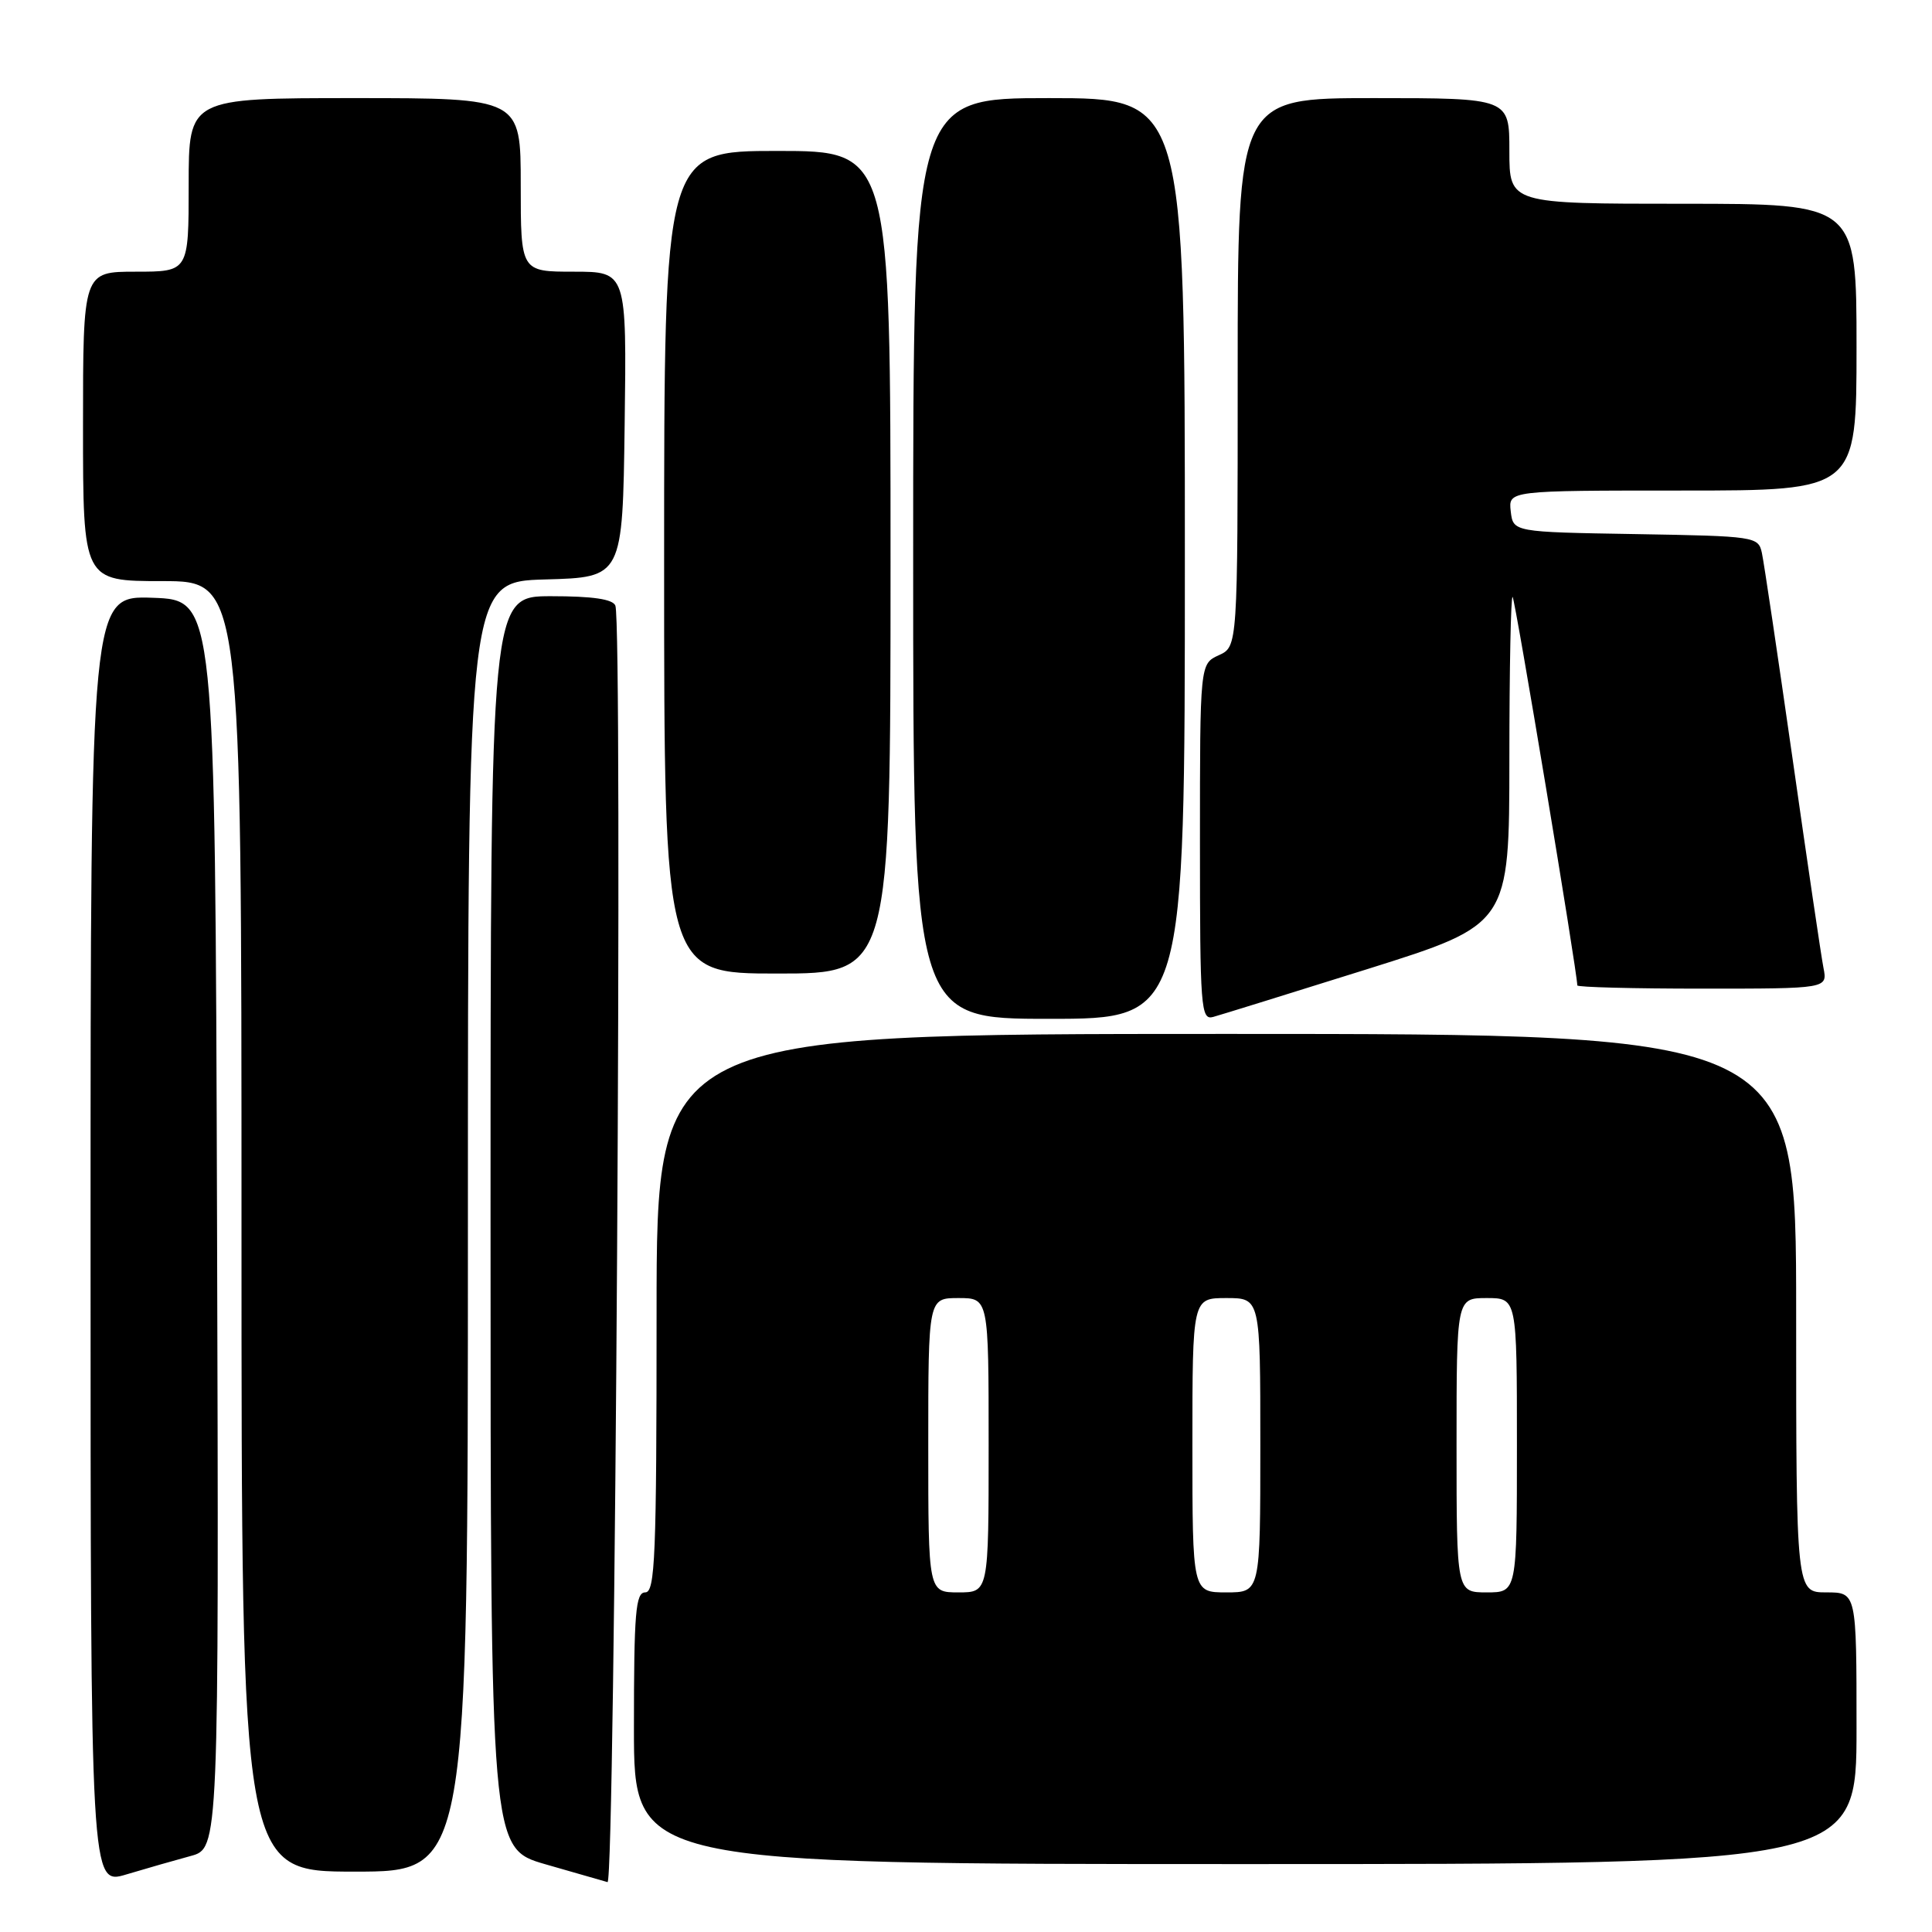 <?xml version="1.0" encoding="UTF-8" standalone="no"?>
<!DOCTYPE svg PUBLIC "-//W3C//DTD SVG 1.1//EN" "http://www.w3.org/Graphics/SVG/1.1/DTD/svg11.dtd" >
<svg xmlns="http://www.w3.org/2000/svg" xmlns:xlink="http://www.w3.org/1999/xlink" version="1.1" viewBox="0 0 256 256">
 <g >
 <path fill="currentColor"
d=" M 25.26 245.93 C 29.01 244.92 29.01 244.92 28.76 162.21 C 28.50 79.50 28.50 79.50 20.25 79.21 C 12.00 78.92 12.00 78.92 12.00 164.36 C 12.00 249.80 12.00 249.80 16.75 248.37 C 19.36 247.59 23.19 246.49 25.26 245.93 Z  M 81.54 80.25 C 81.21 79.39 78.54 79.00 73.03 79.00 C 65.00 79.00 65.00 79.00 65.00 161.96 C 65.00 244.92 65.00 244.92 72.25 247.02 C 76.24 248.17 79.95 249.24 80.50 249.39 C 81.51 249.67 82.53 82.86 81.54 80.25 Z  M 62.00 162.53 C 62.00 77.07 62.00 77.07 72.25 76.78 C 82.50 76.50 82.50 76.50 82.77 56.25 C 83.04 36.00 83.04 36.00 76.02 36.00 C 69.00 36.00 69.00 36.00 69.00 24.50 C 69.00 13.00 69.00 13.00 47.00 13.00 C 25.00 13.00 25.00 13.00 25.00 24.50 C 25.00 36.00 25.00 36.00 18.00 36.00 C 11.00 36.00 11.00 36.00 11.00 56.50 C 11.00 77.00 11.00 77.00 21.50 77.00 C 32.00 77.00 32.00 77.00 32.00 162.50 C 32.00 248.00 32.00 248.00 47.00 248.00 C 62.00 248.00 62.00 248.00 62.00 162.53 Z  M 246.00 229.00 C 246.00 211.00 246.00 211.00 242.00 211.00 C 238.00 211.00 238.00 211.00 238.00 174.00 C 238.00 137.00 238.00 137.00 162.50 137.00 C 87.00 137.00 87.00 137.00 87.00 174.00 C 87.00 206.22 86.81 211.00 85.50 211.00 C 84.22 211.00 84.00 213.67 84.00 229.00 C 84.00 247.00 84.00 247.00 165.00 247.00 C 246.00 247.00 246.00 247.00 246.00 229.00 Z  M 157.00 74.00 C 157.00 13.00 157.00 13.00 139.00 13.00 C 121.00 13.00 121.00 13.00 121.00 74.00 C 121.00 135.00 121.00 135.00 139.00 135.00 C 157.00 135.00 157.00 135.00 157.00 74.00 Z  M 181.25 128.39 C 199.99 122.50 199.99 122.50 200.00 100.58 C 200.00 88.53 200.20 78.86 200.43 79.10 C 200.78 79.44 209.00 128.86 209.00 130.57 C 209.00 130.81 216.46 131.00 225.58 131.00 C 242.16 131.00 242.16 131.00 241.62 128.25 C 241.32 126.74 239.48 114.25 237.52 100.50 C 235.55 86.75 233.73 74.50 233.46 73.27 C 232.99 71.10 232.61 71.04 216.74 70.77 C 200.50 70.50 200.50 70.50 200.18 67.75 C 199.87 65.00 199.87 65.00 222.93 65.00 C 246.00 65.00 246.00 65.00 246.00 46.00 C 246.00 27.00 246.00 27.00 223.00 27.00 C 200.00 27.00 200.00 27.00 200.00 20.00 C 200.00 13.00 200.00 13.00 182.00 13.00 C 164.00 13.00 164.00 13.00 164.00 49.34 C 164.00 85.68 164.00 85.68 161.50 86.82 C 159.00 87.96 159.00 87.96 159.00 111.60 C 159.00 133.62 159.12 135.20 160.75 134.75 C 161.71 134.49 170.94 131.62 181.25 128.39 Z  M 118.00 74.50 C 118.00 20.00 118.00 20.00 103.00 20.00 C 88.00 20.00 88.00 20.00 88.00 74.50 C 88.00 129.00 88.00 129.00 103.00 129.00 C 118.00 129.00 118.00 129.00 118.00 74.50 Z  M 123.00 191.50 C 123.00 172.00 123.00 172.00 127.00 172.00 C 131.00 172.00 131.00 172.00 131.00 191.50 C 131.00 211.00 131.00 211.00 127.00 211.00 C 123.00 211.00 123.00 211.00 123.00 191.50 Z  M 158.00 191.50 C 158.00 172.00 158.00 172.00 162.50 172.00 C 167.00 172.00 167.00 172.00 167.00 191.50 C 167.00 211.00 167.00 211.00 162.50 211.00 C 158.00 211.00 158.00 211.00 158.00 191.50 Z  M 193.00 191.50 C 193.00 172.00 193.00 172.00 197.00 172.00 C 201.00 172.00 201.00 172.00 201.00 191.50 C 201.00 211.00 201.00 211.00 197.00 211.00 C 193.00 211.00 193.00 211.00 193.00 191.50 Z "/>
</g>
</svg>